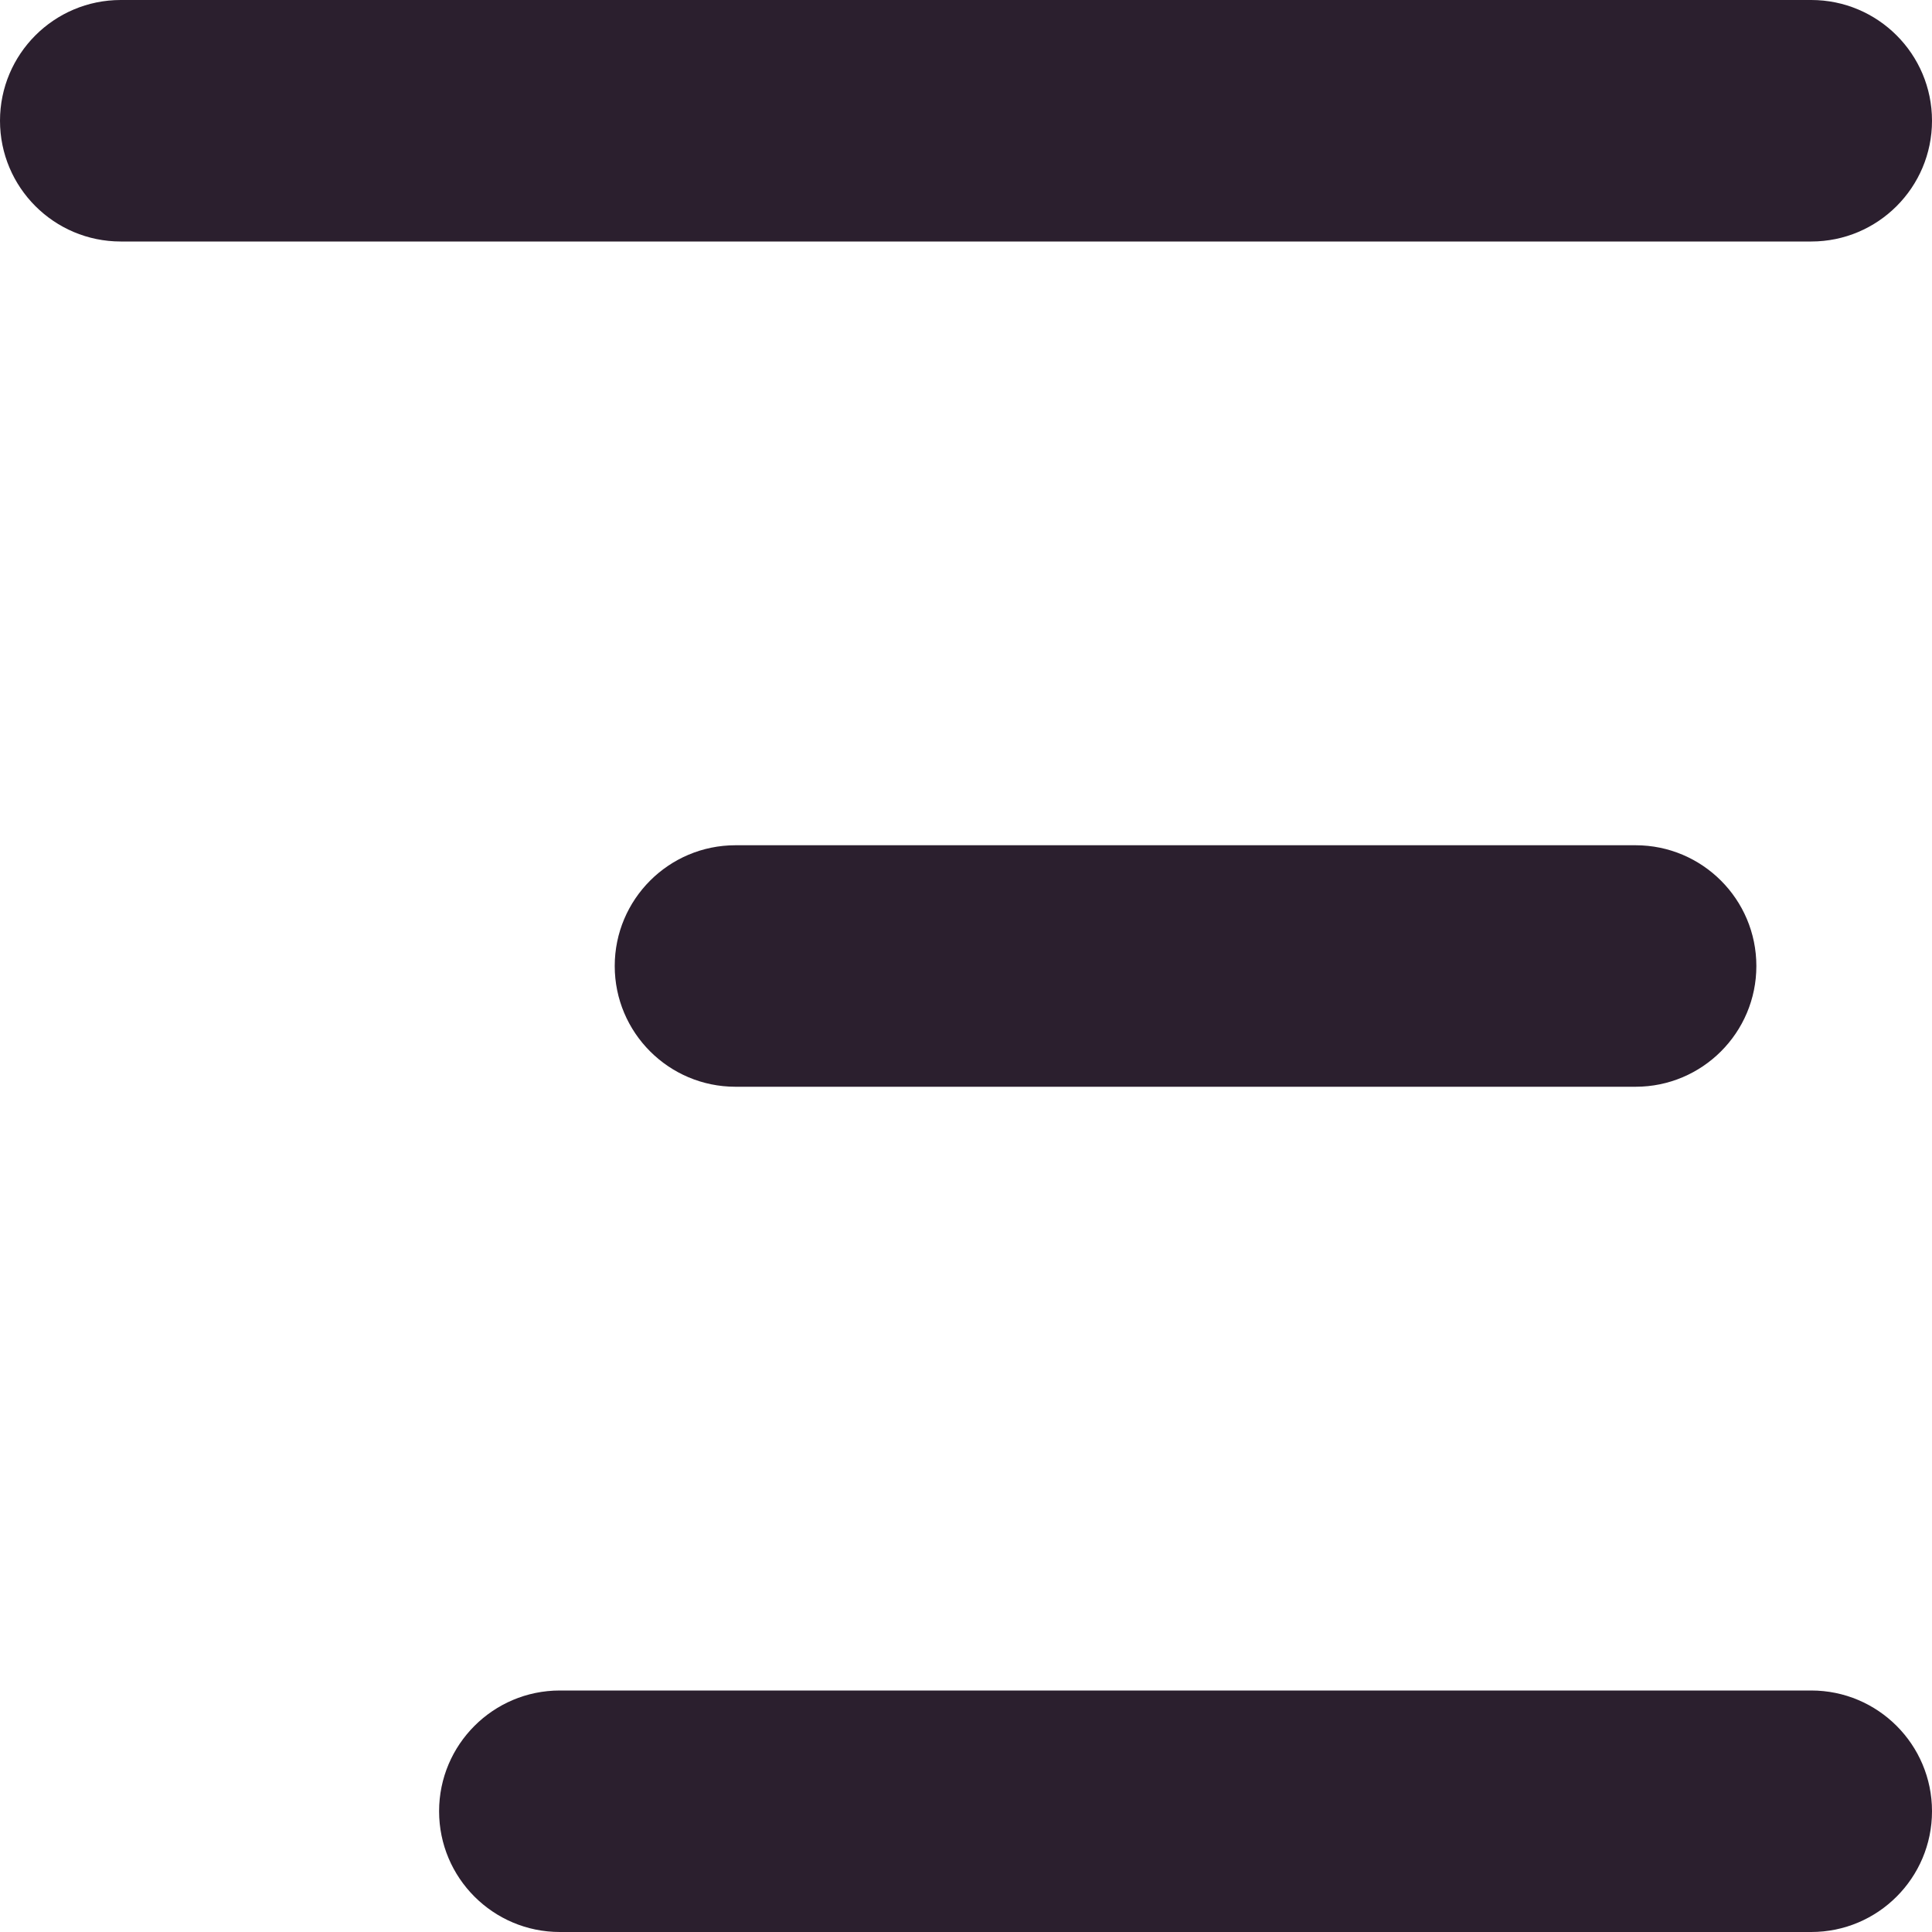 <?xml version="1.0" encoding="UTF-8"?>
<svg width="22px" height="22px" viewBox="0 0 22 22" version="1.1" xmlns="http://www.w3.org/2000/svg" xmlns:xlink="http://www.w3.org/1999/xlink">
    <!-- Generator: Sketch 56.2 (81672) - https://sketch.com -->
    <title>Untitled</title>
    <desc>Created with Sketch.</desc>
    <g id="Page-1" stroke="none" stroke-width="1" fill="none" fill-rule="evenodd">
        <g id="bars" fill="#2B1F2E" fill-rule="nonzero">
            <path d="M20.625,19.25 C21.384,19.25 22,19.866 22,20.625 C22,21.384 21.384,22 20.625,22 L6.375,22 C5.616,22 5,21.384 5,20.625 C5,19.866 5.616,19.25 6.375,19.25 L20.625,19.25 Z M18.625,9.625 C19.384,9.625 20,10.241 20,11 C20,11.759 19.384,12.375 18.625,12.375 L8.375,12.375 C7.616,12.375 7,11.759 7,11 C7,10.241 7.616,9.625 8.375,9.625 L18.625,9.625 Z M20.625,0 C21.384,0 22,0.616 22,1.375 C22,2.134 21.384,2.75 20.625,2.75 L1.375,2.75 C0.616,2.75 0,2.134 0,1.375 C0,0.616 0.616,0 1.375,0 L20.625,0 Z" id="Combined-Shape"></path>
        </g>
    </g>
</svg>